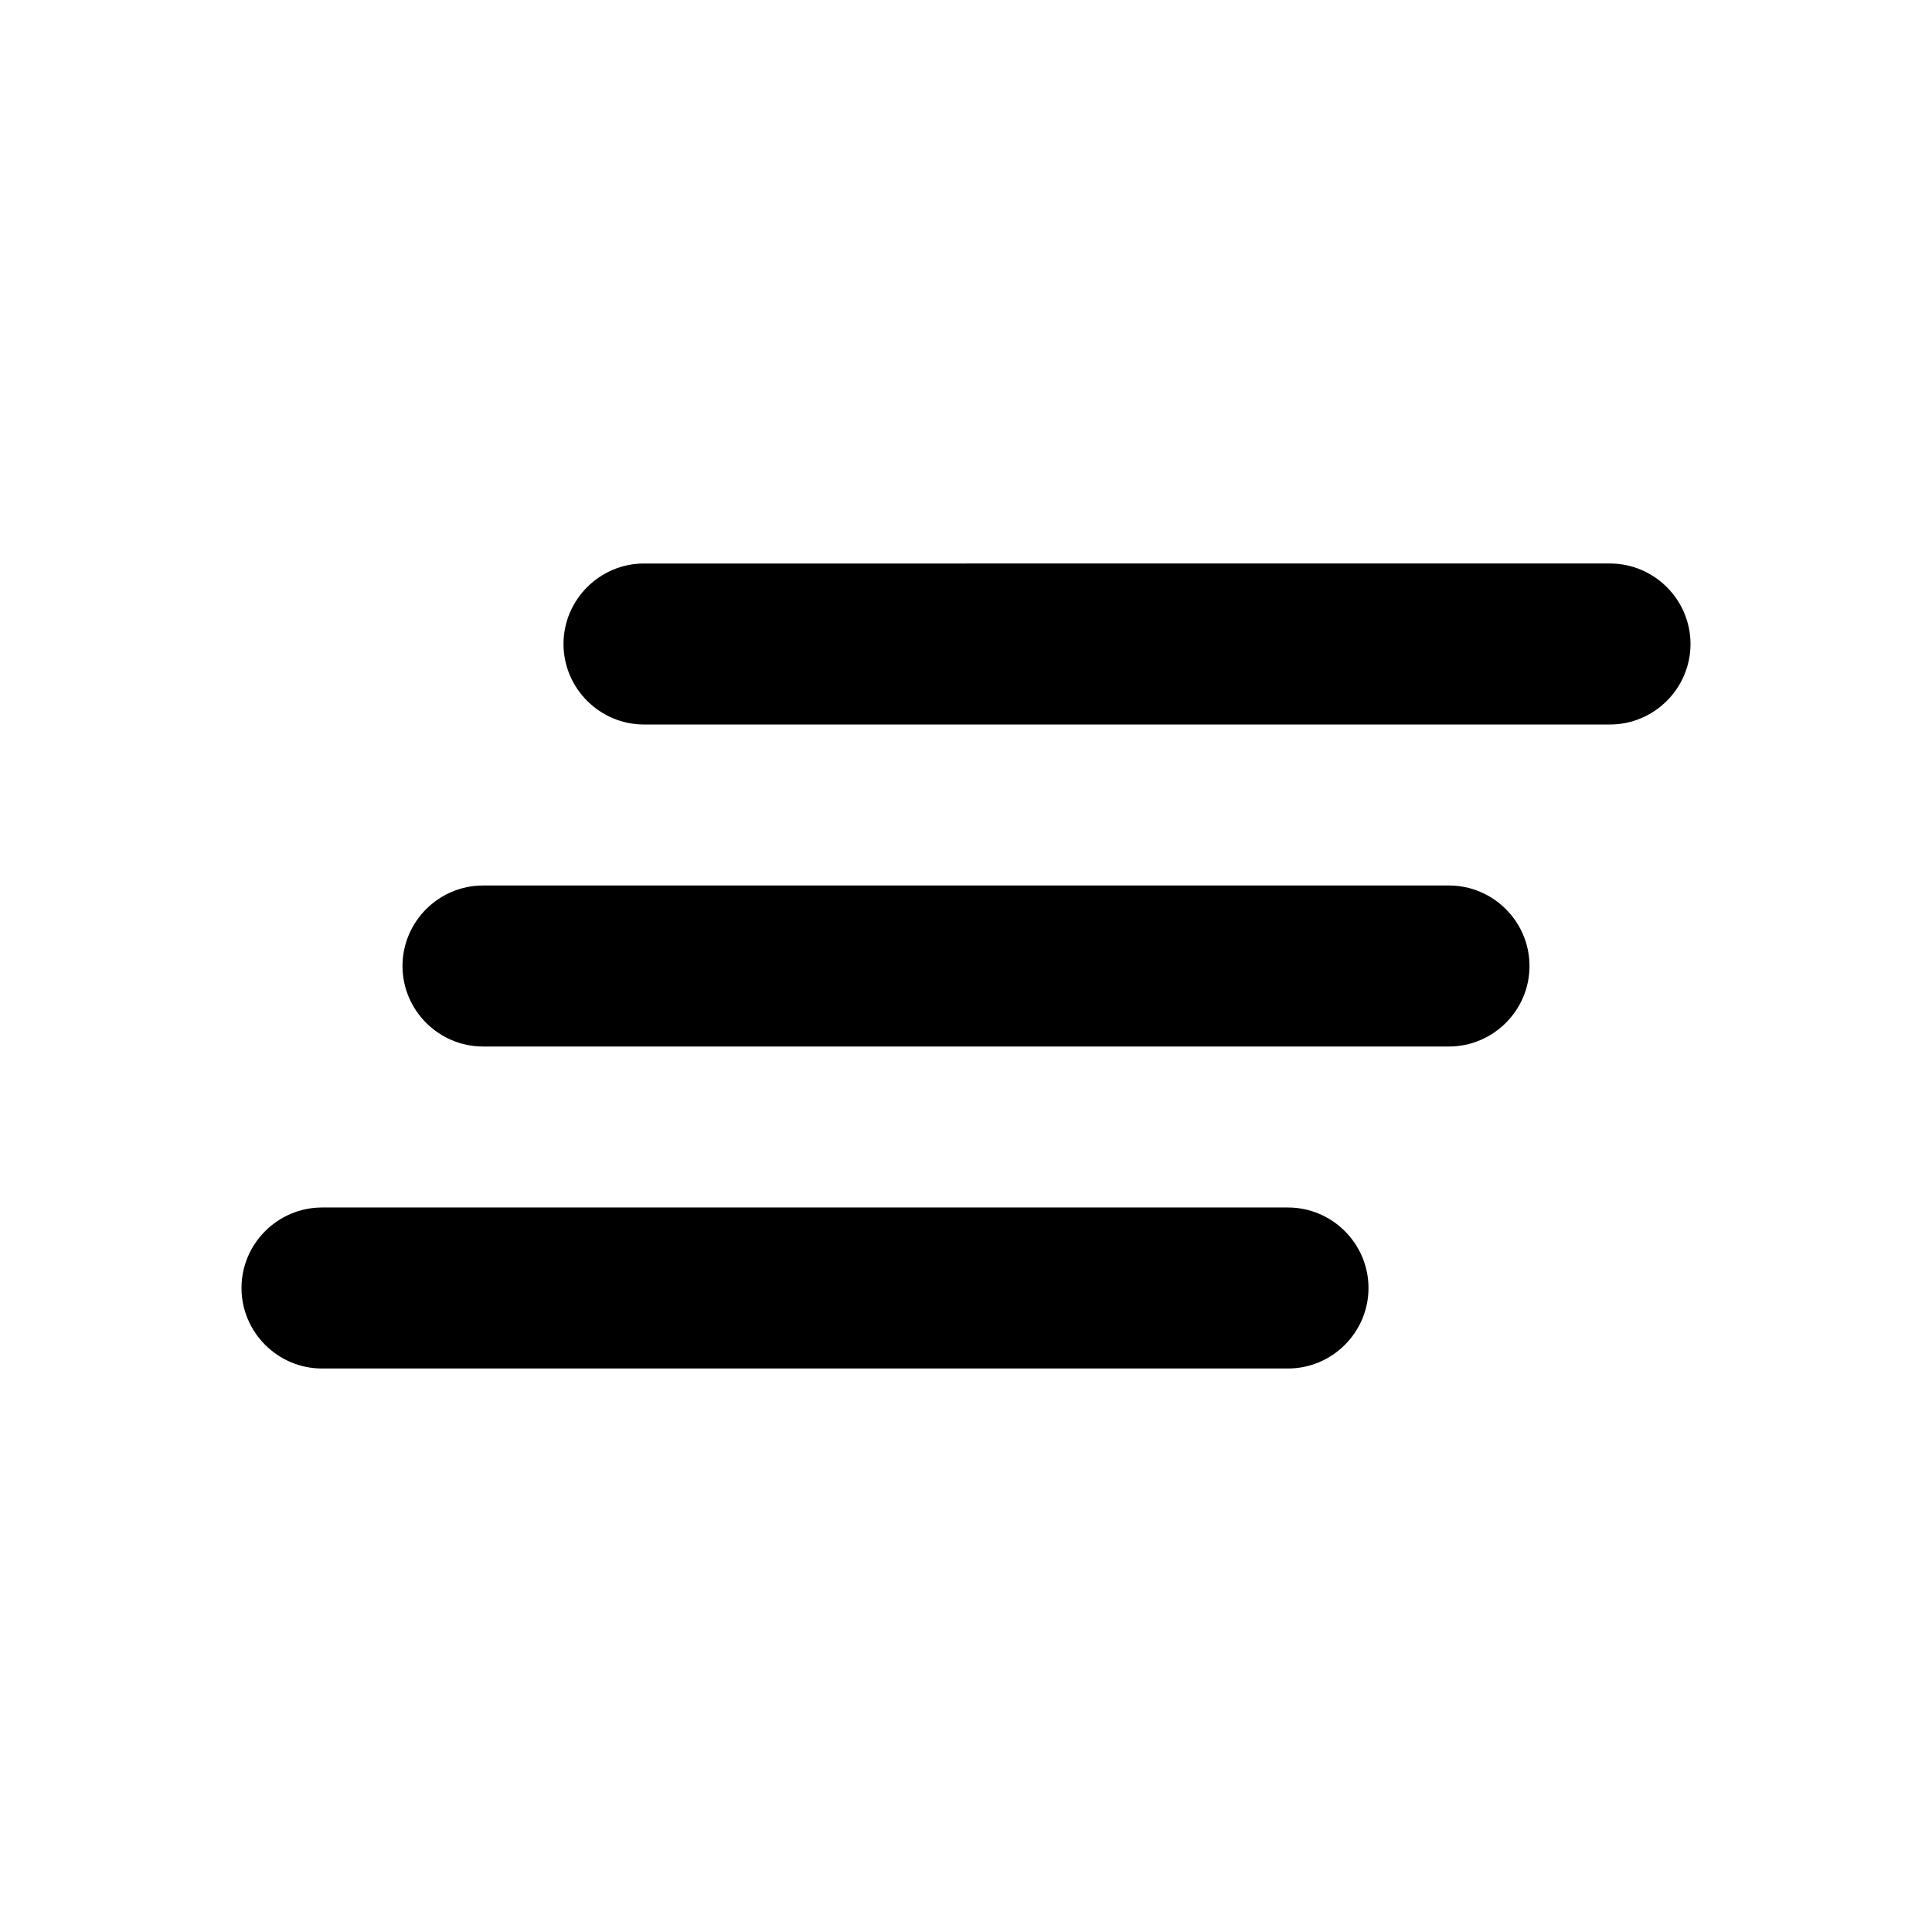 <svg xmlns="http://www.w3.org/2000/svg" enable-background="new 0 0 24 24" height="24" viewBox="0 0 24 24" width="24"><g><rect fill="none" height="24" width="24"/></g><g><g><path d="M6,13h12c0.55,0,1-0.45,1-1l0,0c0-0.55-0.45-1-1-1H6c-0.55,0-1,0.45-1,1l0,0C5,12.55,5.45,13,6,13z M4,17h12 c0.55,0,1-0.45,1-1l0,0c0-0.55-0.45-1-1-1H4c-0.55,0-1,0.45-1,1l0,0C3,16.55,3.45,17,4,17z M7,8L7,8c0,0.55,0.45,1,1,1h12 c0.55,0,1-0.45,1-1l0,0c0-0.55-0.45-1-1-1H8C7.45,7,7,7.45,7,8z"/></g></g></svg>